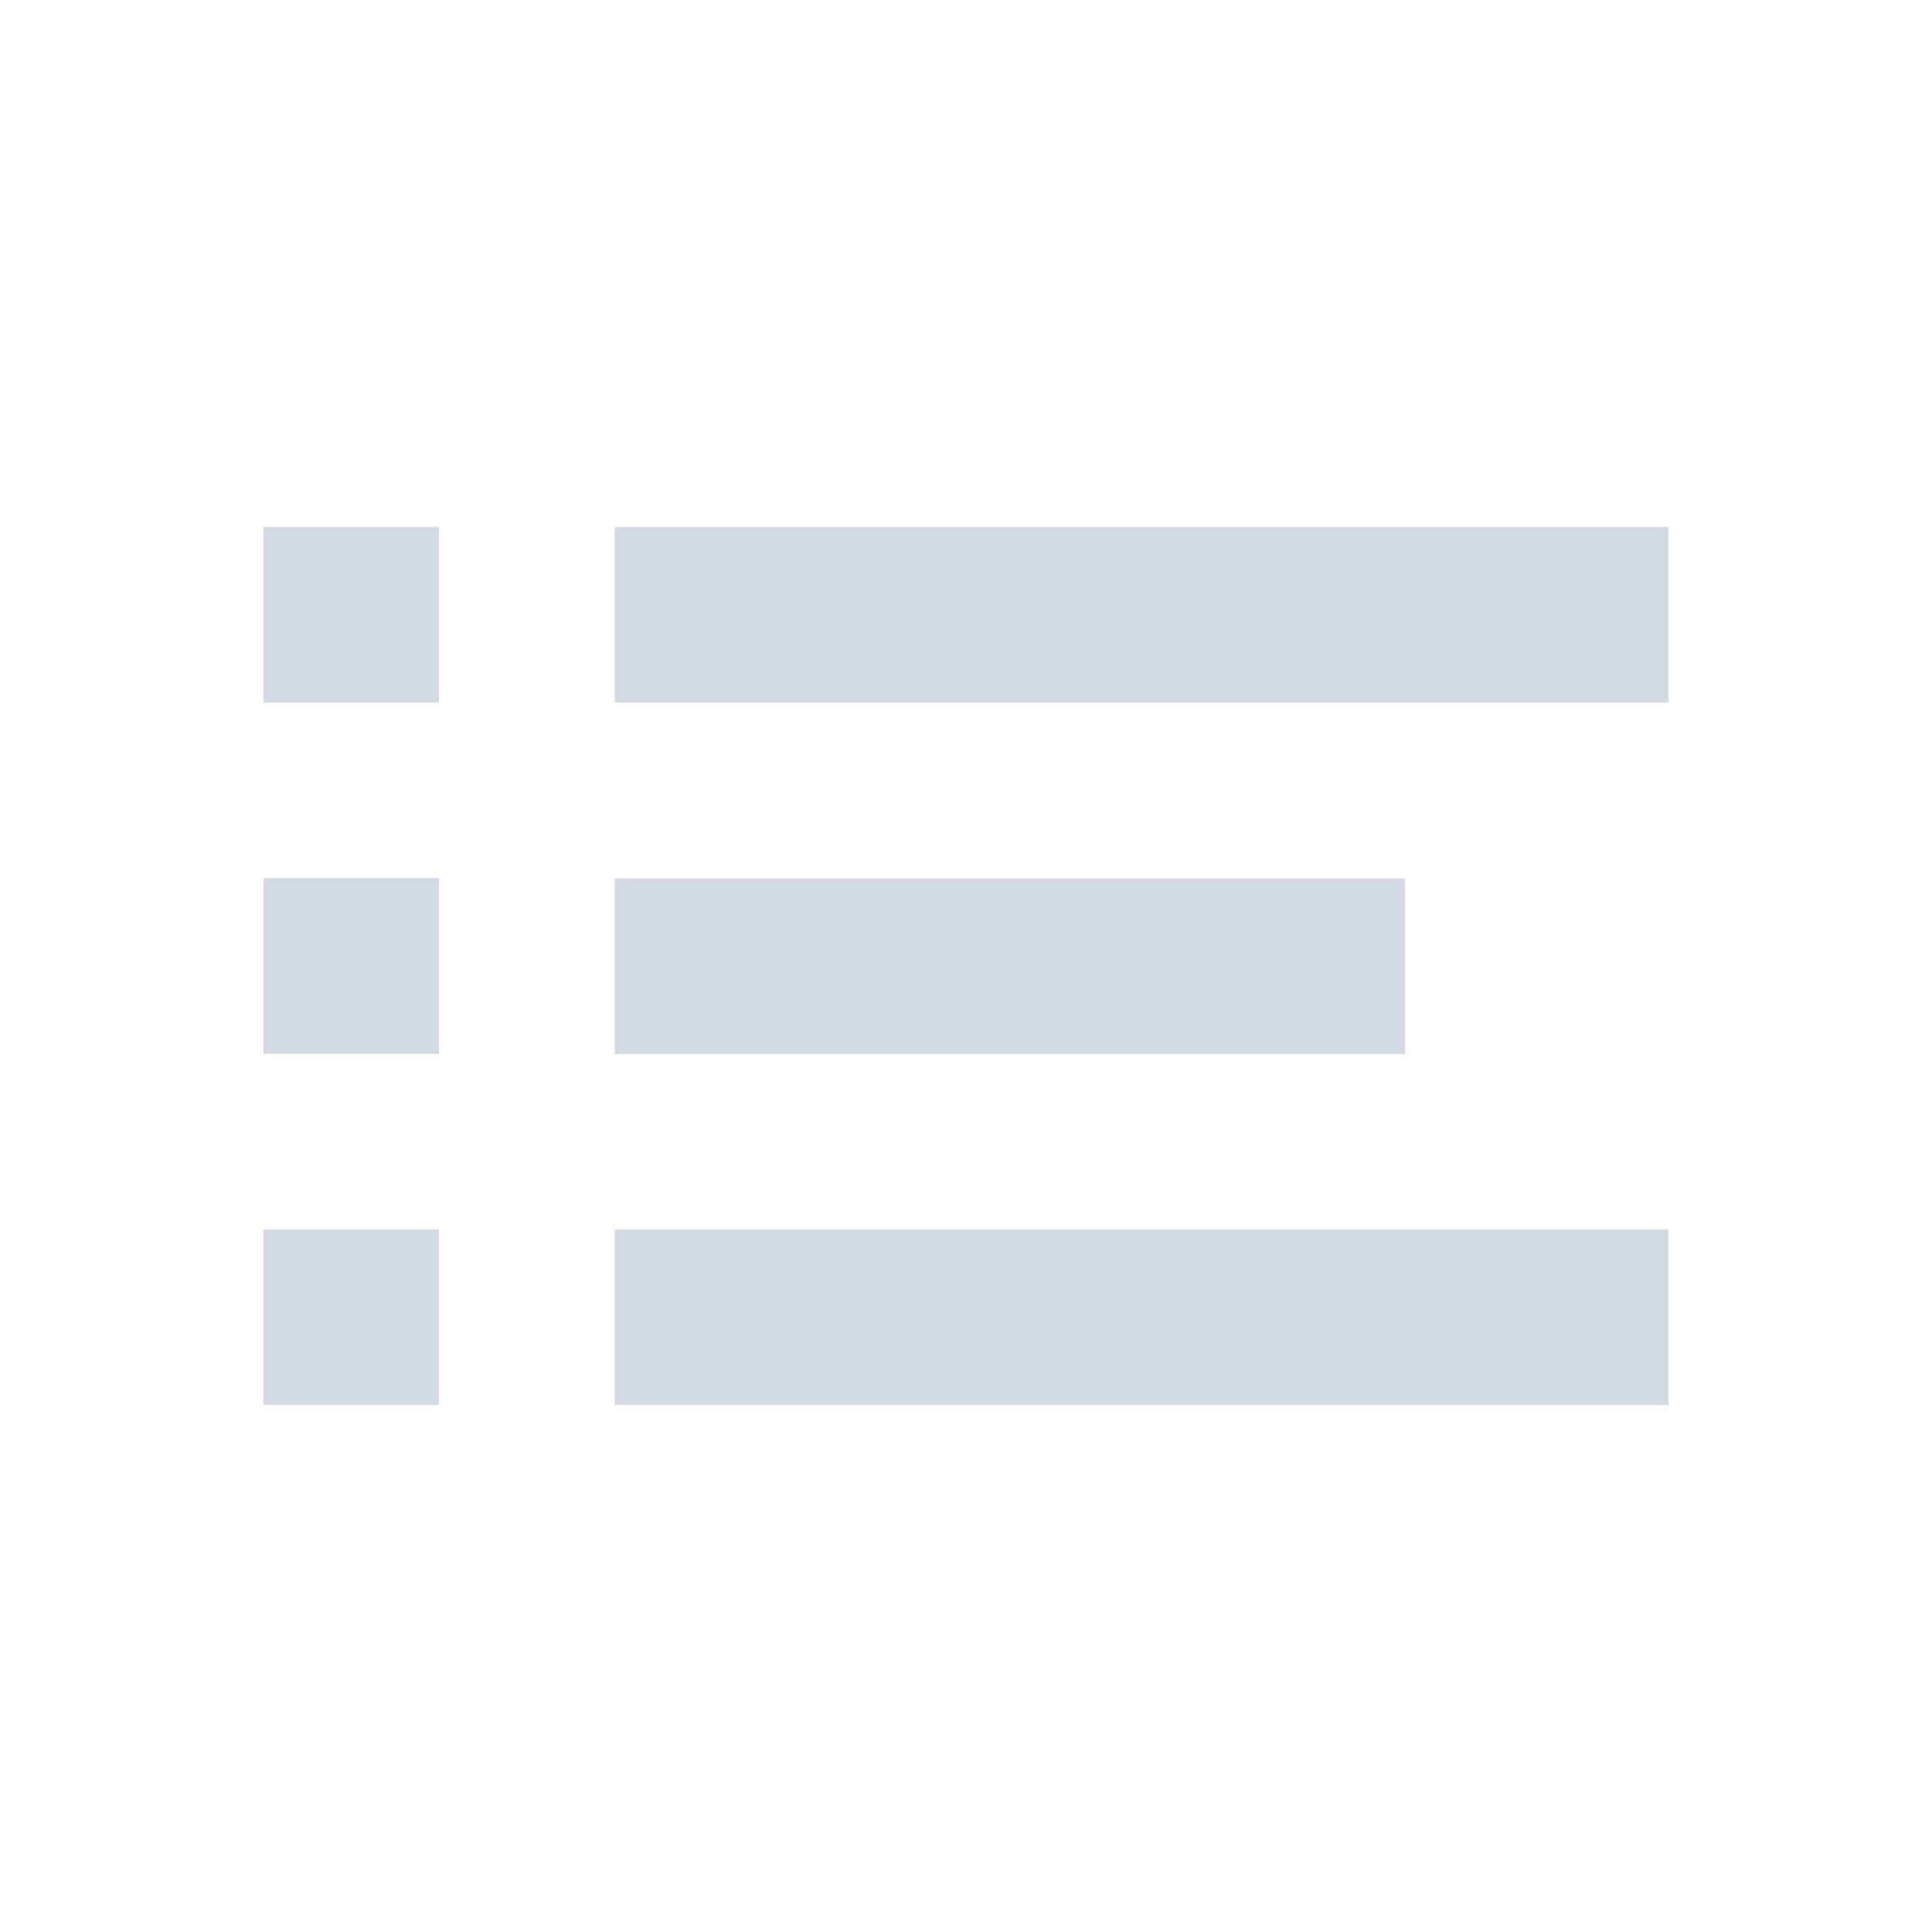 <?xml version="1.0" encoding="UTF-8" standalone="no"?>
<svg
   xmlns:dc="http://purl.org/dc/elements/1.1/"
   xmlns:cc="http://creativecommons.org/ns#"
   xmlns:rdf="http://www.w3.org/1999/02/22-rdf-syntax-ns#"
   xmlns:svg="http://www.w3.org/2000/svg"
   xmlns="http://www.w3.org/2000/svg"
   xmlns:xlink="http://www.w3.org/1999/xlink"
   xmlns:sodipodi="http://sodipodi.sourceforge.net/DTD/sodipodi-0.dtd"
   xmlns:inkscape="http://www.inkscape.org/namespaces/inkscape"
   id="svg"
   width="100%"
   height="100%"
   version="1.1"
   viewBox="0 0 22 22"
   sodipodi:docname="notification.svg"
   inkscape:version="0.92.4 (5da689c313, 2019-01-14)">
  <sodipodi:namedview
     pagecolor="#ffffff"
     bordercolor="#666666"
     borderopacity="1"
     objecttolerance="10"
     gridtolerance="10"
     guidetolerance="10"
     inkscape:pageopacity="0"
     inkscape:pageshadow="2"
     inkscape:window-width="640"
     inkscape:window-height="480"
     id="namedview47"
     showgrid="true"
     inkscape:zoom="8"
     inkscape:cx="27.155598"
     inkscape:cy="19.281189"
     inkscape:current-layer="notification-disabled"
     showguides="true"
     inkscape:guide-bbox="true">
    <inkscape:grid
       type="xygrid"
       id="grid839" />
  </sodipodi:namedview>
  <defs
     id="defs6">
    <linearGradient
       id="linearGradient5399"
       x1="317.917"
       x2="317.917"
       y1="909.772"
       y2="912.772"
       gradientUnits="userSpaceOnUse"
       xlink:href="#linearGradient4254" />
    <linearGradient
       id="linearGradient4254">
      <stop
         id="stop4256"
         offset="0"
         style="stop-color:#888888" />
      <stop
         id="stop4258"
         offset="1"
         style="stop-color:#232323" />
    </linearGradient>
  </defs>
  <g
     id="notification-active">
    <rect
       width="22"
       height="22"
       x="0"
       y="40"
       style="opacity:0;fill-opacity:0.941"
       id="rect8" />
    <path
       d="m 11,43 c -4.418,0 -8,3.582 -8,8 0,4.418 3.582,8 8,8 4.418,0 8,-3.582 8,-8 0,-4.418 -3.582,-8 -8,-8 z"
       style="opacity:0;fill:#315bef;fill-opacity:1"
       id="path10"
       inkscape:connector-curvature="0" />
    <path
       d="m 10,47 v 6 h 2 v -6 z m 1,7 c -0.453,0 -1,0.518 -1,0.98 C 10,55.443 10.547,56 11,56 11.453,56 12,55.443 12,54.98 12,54.518 11.453,54 11,54 Z"
       style="opacity:0;fill:#ffffff;fill-opacity:0.941"
       id="path12"
       inkscape:connector-curvature="0" />
    <g
       id="g1101"
       transform="translate(0,39.997)">
      <rect
         style="opacity:1;fill:#315bef;fill-opacity:1;stroke:none;stroke-width:0.5;stroke-linecap:round;stroke-linejoin:round;stroke-miterlimit:4;stroke-dasharray:none;stroke-opacity:1"
         id="rect1089"
         width="2"
         height="2"
         x="3"
         y="6" />
      <rect
         style="opacity:1;fill:#315bef;fill-opacity:1;stroke:none;stroke-width:1.225;stroke-linecap:round;stroke-linejoin:round;stroke-miterlimit:4;stroke-dasharray:none;stroke-opacity:1"
         id="rect1091"
         width="12"
         height="2"
         x="7"
         y="6" />
      <rect
         style="opacity:1;fill:#315bef;fill-opacity:1;stroke:none;stroke-width:0.5;stroke-linecap:round;stroke-linejoin:round;stroke-miterlimit:4;stroke-dasharray:none;stroke-opacity:1"
         id="rect1093"
         width="2"
         height="2"
         x="3"
         y="10" />
      <rect
         style="opacity:1;fill:#315bef;fill-opacity:1;stroke:none;stroke-width:1.061;stroke-linecap:round;stroke-linejoin:round;stroke-miterlimit:4;stroke-dasharray:none;stroke-opacity:1"
         id="rect1095"
         width="9"
         height="2"
         x="7"
         y="10.003" />
      <rect
         style="opacity:1;fill:#315bef;fill-opacity:1;stroke:none;stroke-width:0.5;stroke-linecap:round;stroke-linejoin:round;stroke-miterlimit:4;stroke-dasharray:none;stroke-opacity:1"
         id="rect1097"
         width="2"
         height="2"
         x="3"
         y="14" />
      <rect
         style="opacity:1;fill:#315bef;fill-opacity:1;stroke:none;stroke-width:1.225;stroke-linecap:round;stroke-linejoin:round;stroke-miterlimit:4;stroke-dasharray:none;stroke-opacity:1"
         id="rect1099"
         width="12"
         height="2"
         x="7"
         y="14" />
    </g>
  </g>
  <path
     id="expander-bottom"
     d="m -18,23 2,-2 2,2 z"
     style="fill:#d3dae3" />
  <path
     id="expander-top"
     d="m -18,17 2,2 2,-2 z"
     style="fill:#d3dae3" />
  <path
     id="expander-right"
     d="m -13,18 -2,2 2,2 z"
     style="fill:#d3dae3" />
  <path
     id="expander-left"
     d="m -19,18 2,2 -2,2 z"
     style="fill:#d3dae3" />
  <g
     id="notification-inactive">
    <rect
       width="22"
       height="22"
       x="0"
       y="0"
       style="fill:#d3dae3;fill-opacity:0"
       id="rect19" />
    <g
       id="g993"
       inkscape:label="inactive-rect-group">
      <rect
         y="6"
         x="3"
         height="2"
         width="2"
         id="rect906"
         class="ColorScheme-Text"
         style="opacity:1;fill:#d3dae3;fill-opacity:1;stroke:none;stroke-width:0.5;stroke-linecap:round;stroke-linejoin:round;stroke-miterlimit:4;stroke-dasharray:none;stroke-opacity:1" />
      <rect
         y="6"
         x="7"
         height="2"
         width="12"
         id="rect906-3"
         class="ColorScheme-Text"
         style="opacity:1;fill:#d3dae3;fill-opacity:1;stroke:none;stroke-width:1.225;stroke-linecap:round;stroke-linejoin:round;stroke-miterlimit:4;stroke-dasharray:none;stroke-opacity:1" />
      <rect
         y="10"
         x="3"
         height="2"
         width="2"
         id="rect906-6"
         class="ColorScheme-Text"
         style="opacity:1;fill:#d3dae3;fill-opacity:1;stroke:none;stroke-width:0.5;stroke-linecap:round;stroke-linejoin:round;stroke-miterlimit:4;stroke-dasharray:none;stroke-opacity:1" />
      <rect
         y="10.003"
         x="7"
         height="2"
         width="9"
         id="rect906-3-7"
         class="ColorScheme-Text"
         style="opacity:1;fill:#d3dae3;fill-opacity:1;stroke:none;stroke-width:1.061;stroke-linecap:round;stroke-linejoin:round;stroke-miterlimit:4;stroke-dasharray:none;stroke-opacity:1" />
      <rect
         y="14"
         x="3"
         height="2"
         width="2"
         id="rect906-6-5"
         class="ColorScheme-Text"
         style="opacity:1;fill:#d3dae3;fill-opacity:1;stroke:none;stroke-width:0.5;stroke-linecap:round;stroke-linejoin:round;stroke-miterlimit:4;stroke-dasharray:none;stroke-opacity:1" />
      <rect
         y="14"
         x="7"
         height="2"
         width="12"
         id="rect906-3-7-3"
         class="ColorScheme-Text"
         style="opacity:1;fill:#d3dae3;fill-opacity:1;stroke:none;stroke-width:1.225;stroke-linecap:round;stroke-linejoin:round;stroke-miterlimit:4;stroke-dasharray:none;stroke-opacity:1" />
    </g>
    <g
       id="g23"
       style="opacity:0"
       sodipodi:insensitive="true">
      <path
         d="m 11,3 a 8,8 0 0 0 -8,8 8,8 0 0 0 8,8 8,8 0 0 0 8,-8 8,8 0 0 0 -8,-8 z m 0,2 a 6,6 0 0 1 6,6 6,6 0 0 1 -6,6 6,6 0 0 1 -6,-6 6,6 0 0 1 6,-6 z m -1,1 v 6 h 2 V 6 Z m 1,7 c -0.453,0 -1,0.518 -1,0.98 C 10,14.443 10.547,15 11,15 11.453,15 12,14.443 12,13.98 12,13.518 11.453,13 11,13 Z"
         style="fill:#d3dae3"
         id="path21"
         inkscape:connector-curvature="0" />
    </g>
  </g>
  <g
     id="notification-disabled">
    <rect
       width="22"
       height="22"
       x="0"
       y="-40"
       style="opacity:0;fill-opacity:0.941"
       id="rect26" />
    <g
       transform="translate(0,-40)"
       id="g993-5-9"
       style="opacity:0.3"
       inkscape:label="disabled-rect-group">
      <rect
         y="6"
         x="3"
         height="2"
         width="2"
         id="rect906-62-3"
         class="ColorScheme-Text"
         style="opacity:1;fill:#d3dae3;fill-opacity:1;stroke:none;stroke-width:0.5;stroke-linecap:round;stroke-linejoin:round;stroke-miterlimit:4;stroke-dasharray:none;stroke-opacity:1" />
      <rect
         y="6"
         x="7"
         height="2"
         width="12"
         id="rect906-3-9-6"
         class="ColorScheme-Text"
         style="opacity:1;fill:#d3dae3;fill-opacity:1;stroke:none;stroke-width:1.225;stroke-linecap:round;stroke-linejoin:round;stroke-miterlimit:4;stroke-dasharray:none;stroke-opacity:1" />
      <rect
         y="10"
         x="3"
         height="2"
         width="2"
         id="rect906-6-1-0"
         class="ColorScheme-Text"
         style="opacity:1;fill:#d3dae3;fill-opacity:1;stroke:none;stroke-width:0.5;stroke-linecap:round;stroke-linejoin:round;stroke-miterlimit:4;stroke-dasharray:none;stroke-opacity:1" />
      <rect
         y="10.003"
         x="7"
         height="2"
         width="9"
         id="rect906-3-7-2-6"
         class="ColorScheme-Text"
         style="opacity:1;fill:#d3dae3;fill-opacity:1;stroke:none;stroke-width:1.061;stroke-linecap:round;stroke-linejoin:round;stroke-miterlimit:4;stroke-dasharray:none;stroke-opacity:1" />
      <rect
         y="14"
         x="3"
         height="2"
         width="2"
         id="rect906-6-5-7-2"
         class="ColorScheme-Text"
         style="opacity:1;fill:#d3dae3;fill-opacity:1;stroke:none;stroke-width:0.5;stroke-linecap:round;stroke-linejoin:round;stroke-miterlimit:4;stroke-dasharray:none;stroke-opacity:1" />
      <rect
         y="14"
         x="7"
         height="2"
         width="12"
         id="rect906-3-7-3-0-6"
         class="ColorScheme-Text"
         style="opacity:1;fill:#d3dae3;fill-opacity:1;stroke:none;stroke-width:1.225;stroke-linecap:round;stroke-linejoin:round;stroke-miterlimit:4;stroke-dasharray:none;stroke-opacity:1" />
    </g>
    <path
       d="m 11,-37 a 8,8 0 0 0 -8,8 8,8 0 0 0 8,8 8,8 0 0 0 8,-8 8,8 0 0 0 -8,-8 z m 0,2 a 6,6 0 0 1 6,6 6,6 0 0 1 -6,6 6,6 0 0 1 -6,-6 6,6 0 0 1 6,-6 z m -1,1 v 6 h 2 v -6 z m 1,7 c -0.453,0 -1,0.518 -1,0.98 C 10,-25.557 10.547,-25 11,-25 c 0.453,0 1,-0.557 1,-1.02 C 12,-26.482 11.453,-27 11,-27 Z"
       style="opacity:0;fill:#d3dae3"
       id="path28"
       inkscape:connector-curvature="0" />
  </g>
  <g
     id="notification-empty">
    <rect
       width="22"
       height="22"
       x="40"
       y="-40"
       style="opacity:0;fill-opacity:0.941"
       id="rect31" />
    <g
       transform="translate(40,-40)"
       id="g993-5"
       style="opacity:1"
       inkscape:label="empty-rect-group">
      <rect
         y="6"
         x="3"
         height="2"
         width="2"
         id="rect906-62"
         class="ColorScheme-Text"
         style="opacity:1;fill:#d3dae3;fill-opacity:1;stroke:none;stroke-width:0.5;stroke-linecap:round;stroke-linejoin:round;stroke-miterlimit:4;stroke-dasharray:none;stroke-opacity:1" />
      <rect
         y="6"
         x="7"
         height="2"
         width="12"
         id="rect906-3-9"
         class="ColorScheme-Text"
         style="opacity:1;fill:#d3dae3;fill-opacity:1;stroke:none;stroke-width:1.225;stroke-linecap:round;stroke-linejoin:round;stroke-miterlimit:4;stroke-dasharray:none;stroke-opacity:1" />
      <rect
         y="10"
         x="3"
         height="2"
         width="2"
         id="rect906-6-1"
         class="ColorScheme-Text"
         style="opacity:1;fill:#d3dae3;fill-opacity:1;stroke:none;stroke-width:0.5;stroke-linecap:round;stroke-linejoin:round;stroke-miterlimit:4;stroke-dasharray:none;stroke-opacity:1" />
      <rect
         y="10.003"
         x="7"
         height="2"
         width="9"
         id="rect906-3-7-2"
         class="ColorScheme-Text"
         style="opacity:1;fill:#d3dae3;fill-opacity:1;stroke:none;stroke-width:1.061;stroke-linecap:round;stroke-linejoin:round;stroke-miterlimit:4;stroke-dasharray:none;stroke-opacity:1" />
      <rect
         y="14"
         x="3"
         height="2"
         width="2"
         id="rect906-6-5-7"
         class="ColorScheme-Text"
         style="opacity:1;fill:#d3dae3;fill-opacity:1;stroke:none;stroke-width:0.5;stroke-linecap:round;stroke-linejoin:round;stroke-miterlimit:4;stroke-dasharray:none;stroke-opacity:1" />
      <rect
         y="14"
         x="7"
         height="2"
         width="12"
         id="rect906-3-7-3-0"
         class="ColorScheme-Text"
         style="opacity:1;fill:#d3dae3;fill-opacity:1;stroke:none;stroke-width:1.225;stroke-linecap:round;stroke-linejoin:round;stroke-miterlimit:4;stroke-dasharray:none;stroke-opacity:1" />
    </g>
    <path
       d="m 51,-37 a 8,8 0 0 0 -8,8 8,8 0 0 0 8,8 8,8 0 0 0 8,-8 8,8 0 0 0 -8,-8 z m 0,2 a 6,6 0 0 1 6,6 6,6 0 0 1 -6,6 6,6 0 0 1 -6,-6 6,6 0 0 1 6,-6 z"
       style="opacity:0;fill:#d3dae3"
       id="path33"
       inkscape:connector-curvature="0" />
  </g>
  <g
     id="notification-progress-active">
    <rect
       width="22"
       height="22"
       x="40"
       y="0"
       style="opacity:0;fill-opacity:0.941"
       id="rect36" />
    <g
       transform="translate(40)"
       id="g1122">
      <rect
         y="6"
         x="3"
         height="2"
         width="2"
         id="rect1110"
         style="opacity:1;fill:#da4453;fill-opacity:1;stroke:none;stroke-width:0.5;stroke-linecap:round;stroke-linejoin:round;stroke-miterlimit:4;stroke-dasharray:none;stroke-opacity:1" />
      <rect
         y="6"
         x="7"
         height="2"
         width="12"
         id="rect1112"
         style="opacity:1;fill:#da4453;fill-opacity:1;stroke:none;stroke-width:1.225;stroke-linecap:round;stroke-linejoin:round;stroke-miterlimit:4;stroke-dasharray:none;stroke-opacity:1" />
      <rect
         y="10"
         x="3"
         height="2"
         width="2"
         id="rect1114"
         style="opacity:1;fill:#315bef;fill-opacity:1;stroke:none;stroke-width:0.5;stroke-linecap:round;stroke-linejoin:round;stroke-miterlimit:4;stroke-dasharray:none;stroke-opacity:1" />
      <rect
         y="10.003"
         x="7"
         height="2"
         width="9"
         id="rect1116"
         style="opacity:1;fill:#315bef;fill-opacity:1;stroke:none;stroke-width:1.061;stroke-linecap:round;stroke-linejoin:round;stroke-miterlimit:4;stroke-dasharray:none;stroke-opacity:1" />
      <rect
         y="14"
         x="3"
         height="2"
         width="2"
         id="rect1118"
         style="opacity:1;fill:#315bef;fill-opacity:1;stroke:none;stroke-width:0.5;stroke-linecap:round;stroke-linejoin:round;stroke-miterlimit:4;stroke-dasharray:none;stroke-opacity:1" />
      <rect
         y="14"
         x="7"
         height="2"
         width="12"
         id="rect1120"
         style="opacity:1;fill:#315bef;fill-opacity:1;stroke:none;stroke-width:1.225;stroke-linecap:round;stroke-linejoin:round;stroke-miterlimit:4;stroke-dasharray:none;stroke-opacity:1" />
    </g>
    <path
       d="m 51,3 c -4.418,0 -8,3.582 -8,8 0,4.418 3.582,8 8,8 4.418,0 8,-3.582 8,-8 0,-4.418 -3.582,-8 -8,-8 z"
       style="opacity:0;fill:#315bef;fill-opacity:1"
       id="path38"
       inkscape:connector-curvature="0" />
  </g>
  <g
     id="notification-progress-inactive">
    <rect
       width="22"
       height="22"
       x="40"
       y="40"
       style="opacity:0;fill-opacity:0.941"
       id="rect41" />
    <g
       id="g1165"
       transform="translate(40,40)"
       style="opacity:0.3">
      <rect
         style="opacity:1;fill:#da4453;fill-opacity:1;stroke:none;stroke-width:0.5;stroke-linecap:round;stroke-linejoin:round;stroke-miterlimit:4;stroke-dasharray:none;stroke-opacity:1"
         id="rect1153"
         width="2"
         height="2"
         x="3"
         y="6" />
      <rect
         style="opacity:1;fill:#da4453;fill-opacity:1;stroke:none;stroke-width:1.225;stroke-linecap:round;stroke-linejoin:round;stroke-miterlimit:4;stroke-dasharray:none;stroke-opacity:1"
         id="rect1155"
         width="12"
         height="2"
         x="7"
         y="6" />
      <rect
         style="opacity:1;fill:#315bef;fill-opacity:1;stroke:none;stroke-width:0.5;stroke-linecap:round;stroke-linejoin:round;stroke-miterlimit:4;stroke-dasharray:none;stroke-opacity:1"
         id="rect1157"
         width="2"
         height="2"
         x="3"
         y="10" />
      <rect
         style="opacity:1;fill:#315bef;fill-opacity:1;stroke:none;stroke-width:1.061;stroke-linecap:round;stroke-linejoin:round;stroke-miterlimit:4;stroke-dasharray:none;stroke-opacity:1"
         id="rect1159"
         width="9"
         height="2"
         x="7"
         y="10.003" />
      <rect
         style="opacity:1;fill:#315bef;fill-opacity:1;stroke:none;stroke-width:0.5;stroke-linecap:round;stroke-linejoin:round;stroke-miterlimit:4;stroke-dasharray:none;stroke-opacity:1"
         id="rect1161"
         width="2"
         height="2"
         x="3"
         y="14" />
      <rect
         style="opacity:1;fill:#315bef;fill-opacity:1;stroke:none;stroke-width:1.225;stroke-linecap:round;stroke-linejoin:round;stroke-miterlimit:4;stroke-dasharray:none;stroke-opacity:1"
         id="rect1163"
         width="12"
         height="2"
         x="7"
         y="14" />
    </g>
    <path
       d="m 51,43 c -4.418,0 -8,3.582 -8,8 0,4.418 3.582,8 8,8 4.418,0 8,-3.582 8,-8 0,-4.418 -3.582,-8 -8,-8 z"
       style="opacity:0;fill:#d3dae3"
       id="path43"
       inkscape:connector-curvature="0" />
  </g>
</svg>

